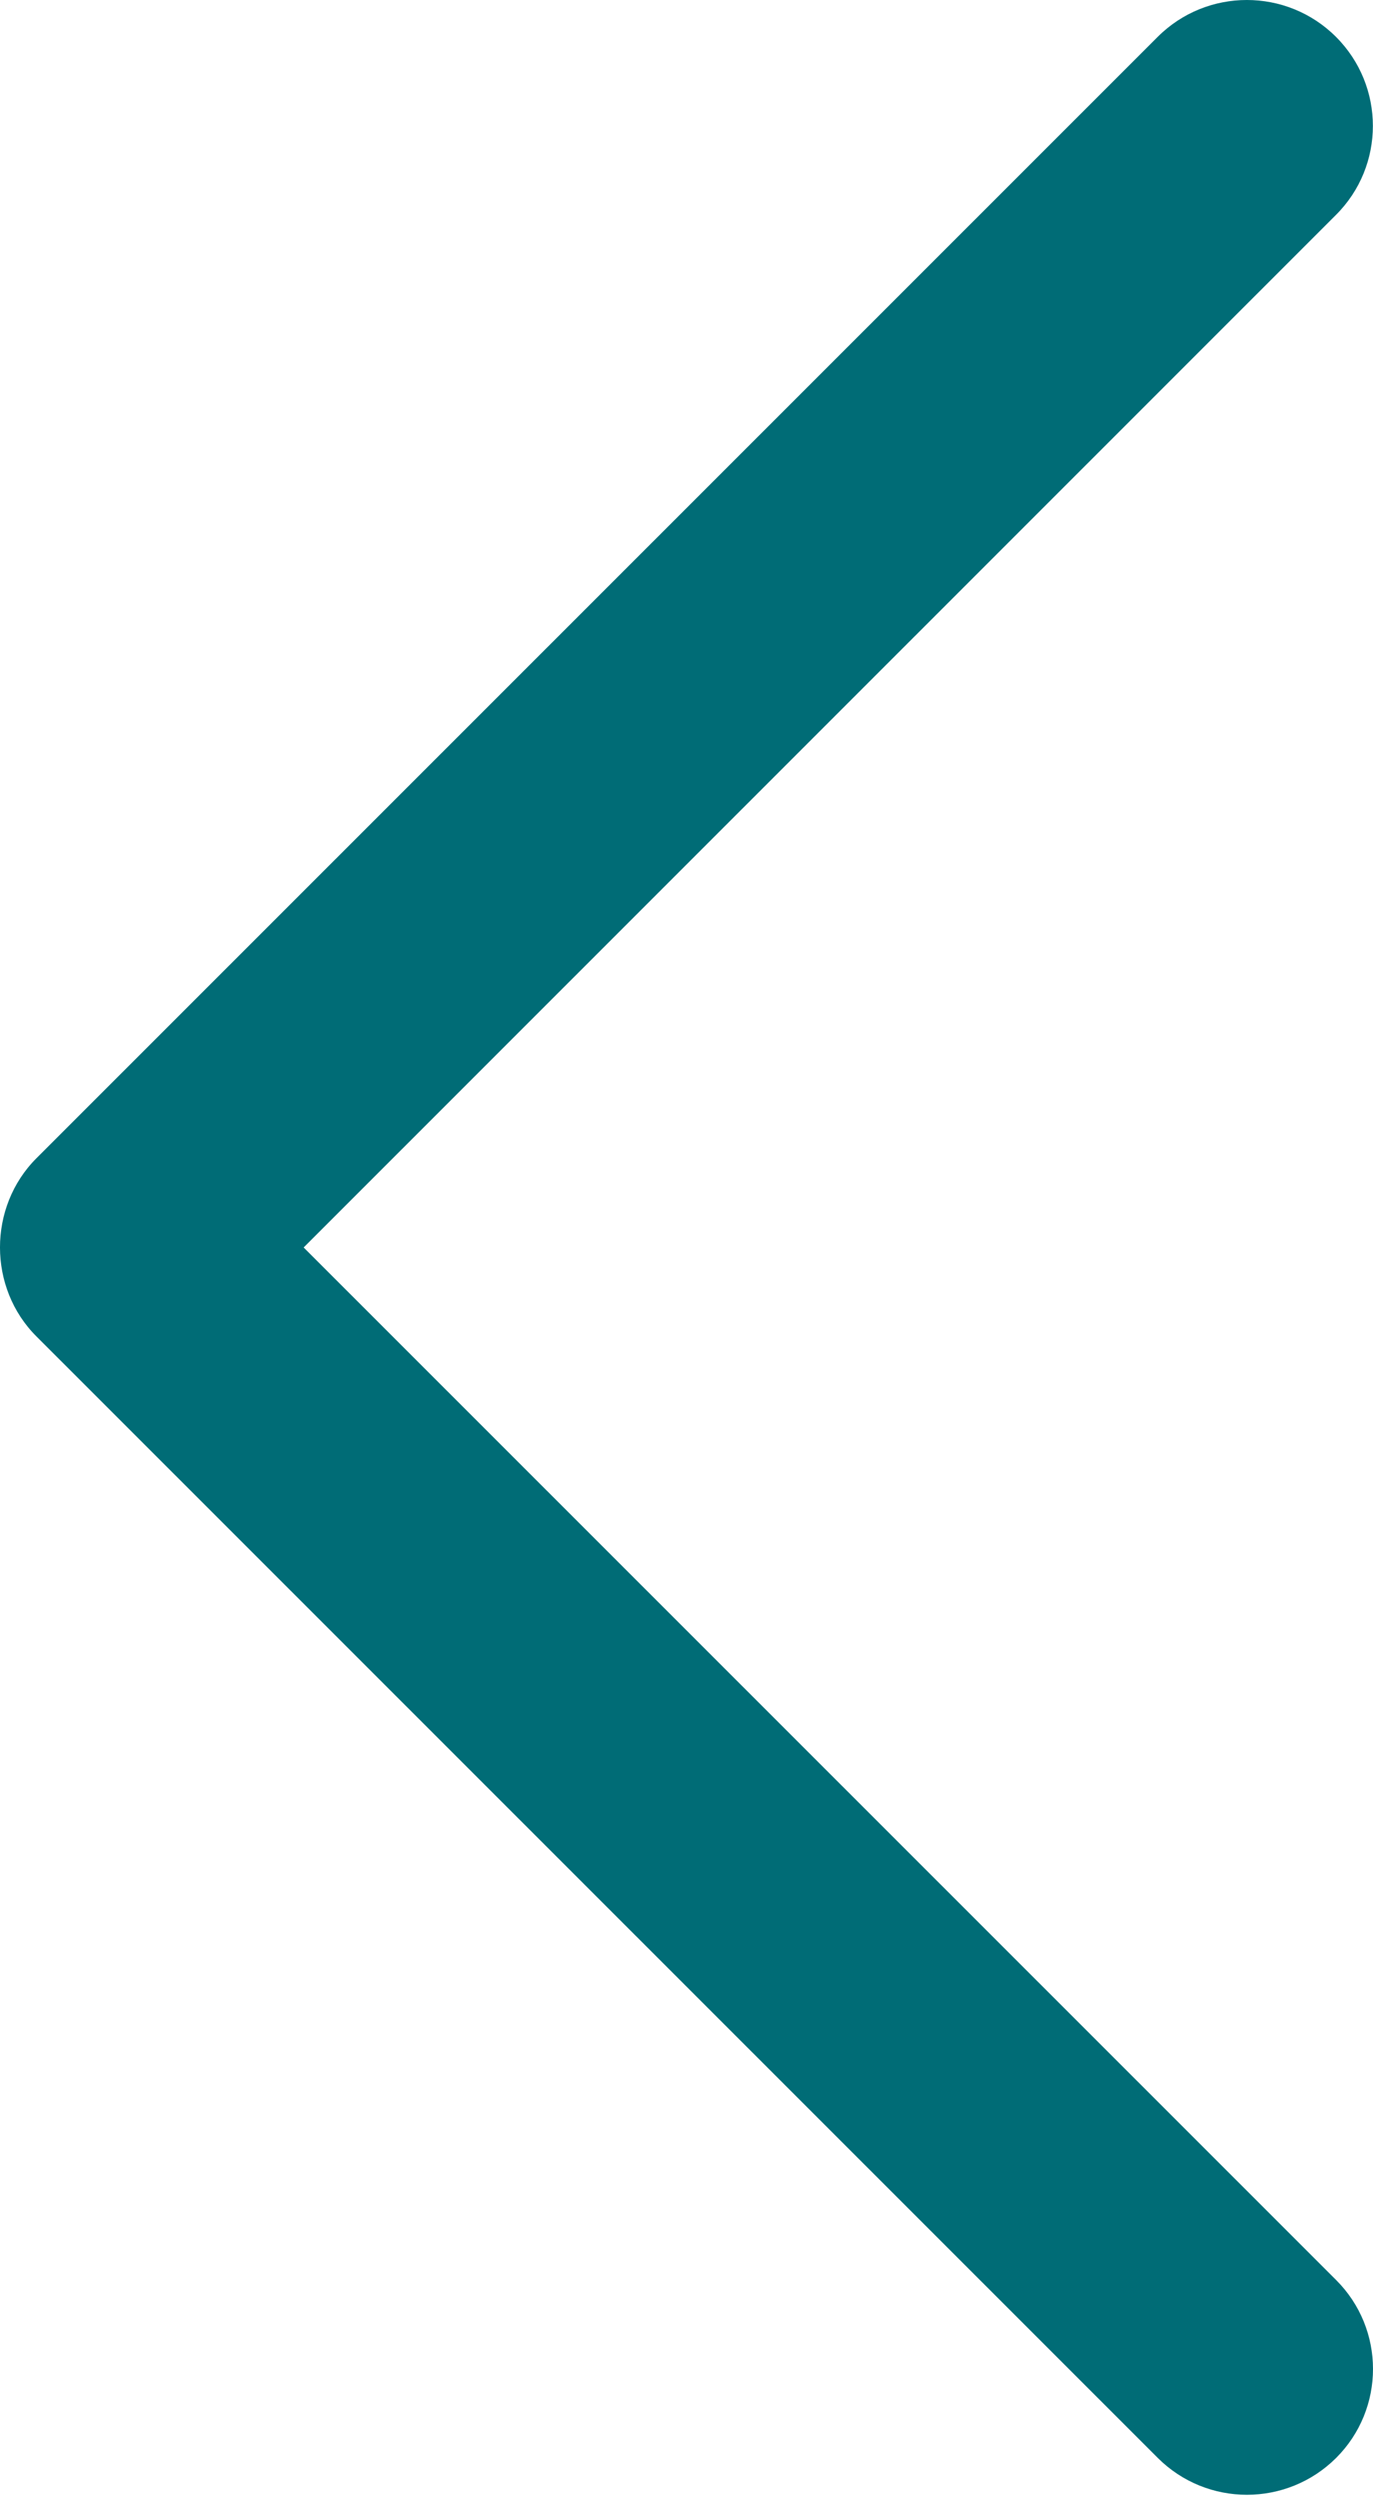 <?xml version="1.0" encoding="utf-8"?>
<svg width="50px" height="91px" viewbox="0 0 50 91" version="1.1" xmlns:xlink="http://www.w3.org/1999/xlink" xmlns="http://www.w3.org/2000/svg">
  <path d="M1.327 48.646L42.164 89.47C43.956 91.257 46.86 91.257 48.656 89.47C50.448 87.683 50.448 84.779 48.656 82.992L11.058 45.408L48.651 7.823C50.444 6.036 50.444 3.132 48.651 1.341C46.86 -0.447 43.952 -0.447 42.16 1.341L1.323 42.164C-0.442 43.933 -0.442 46.882 1.327 48.646L1.327 48.646Z" id="Chevron_Right" fill="#006C76" fill-rule="evenodd" stroke="none" />
</svg>